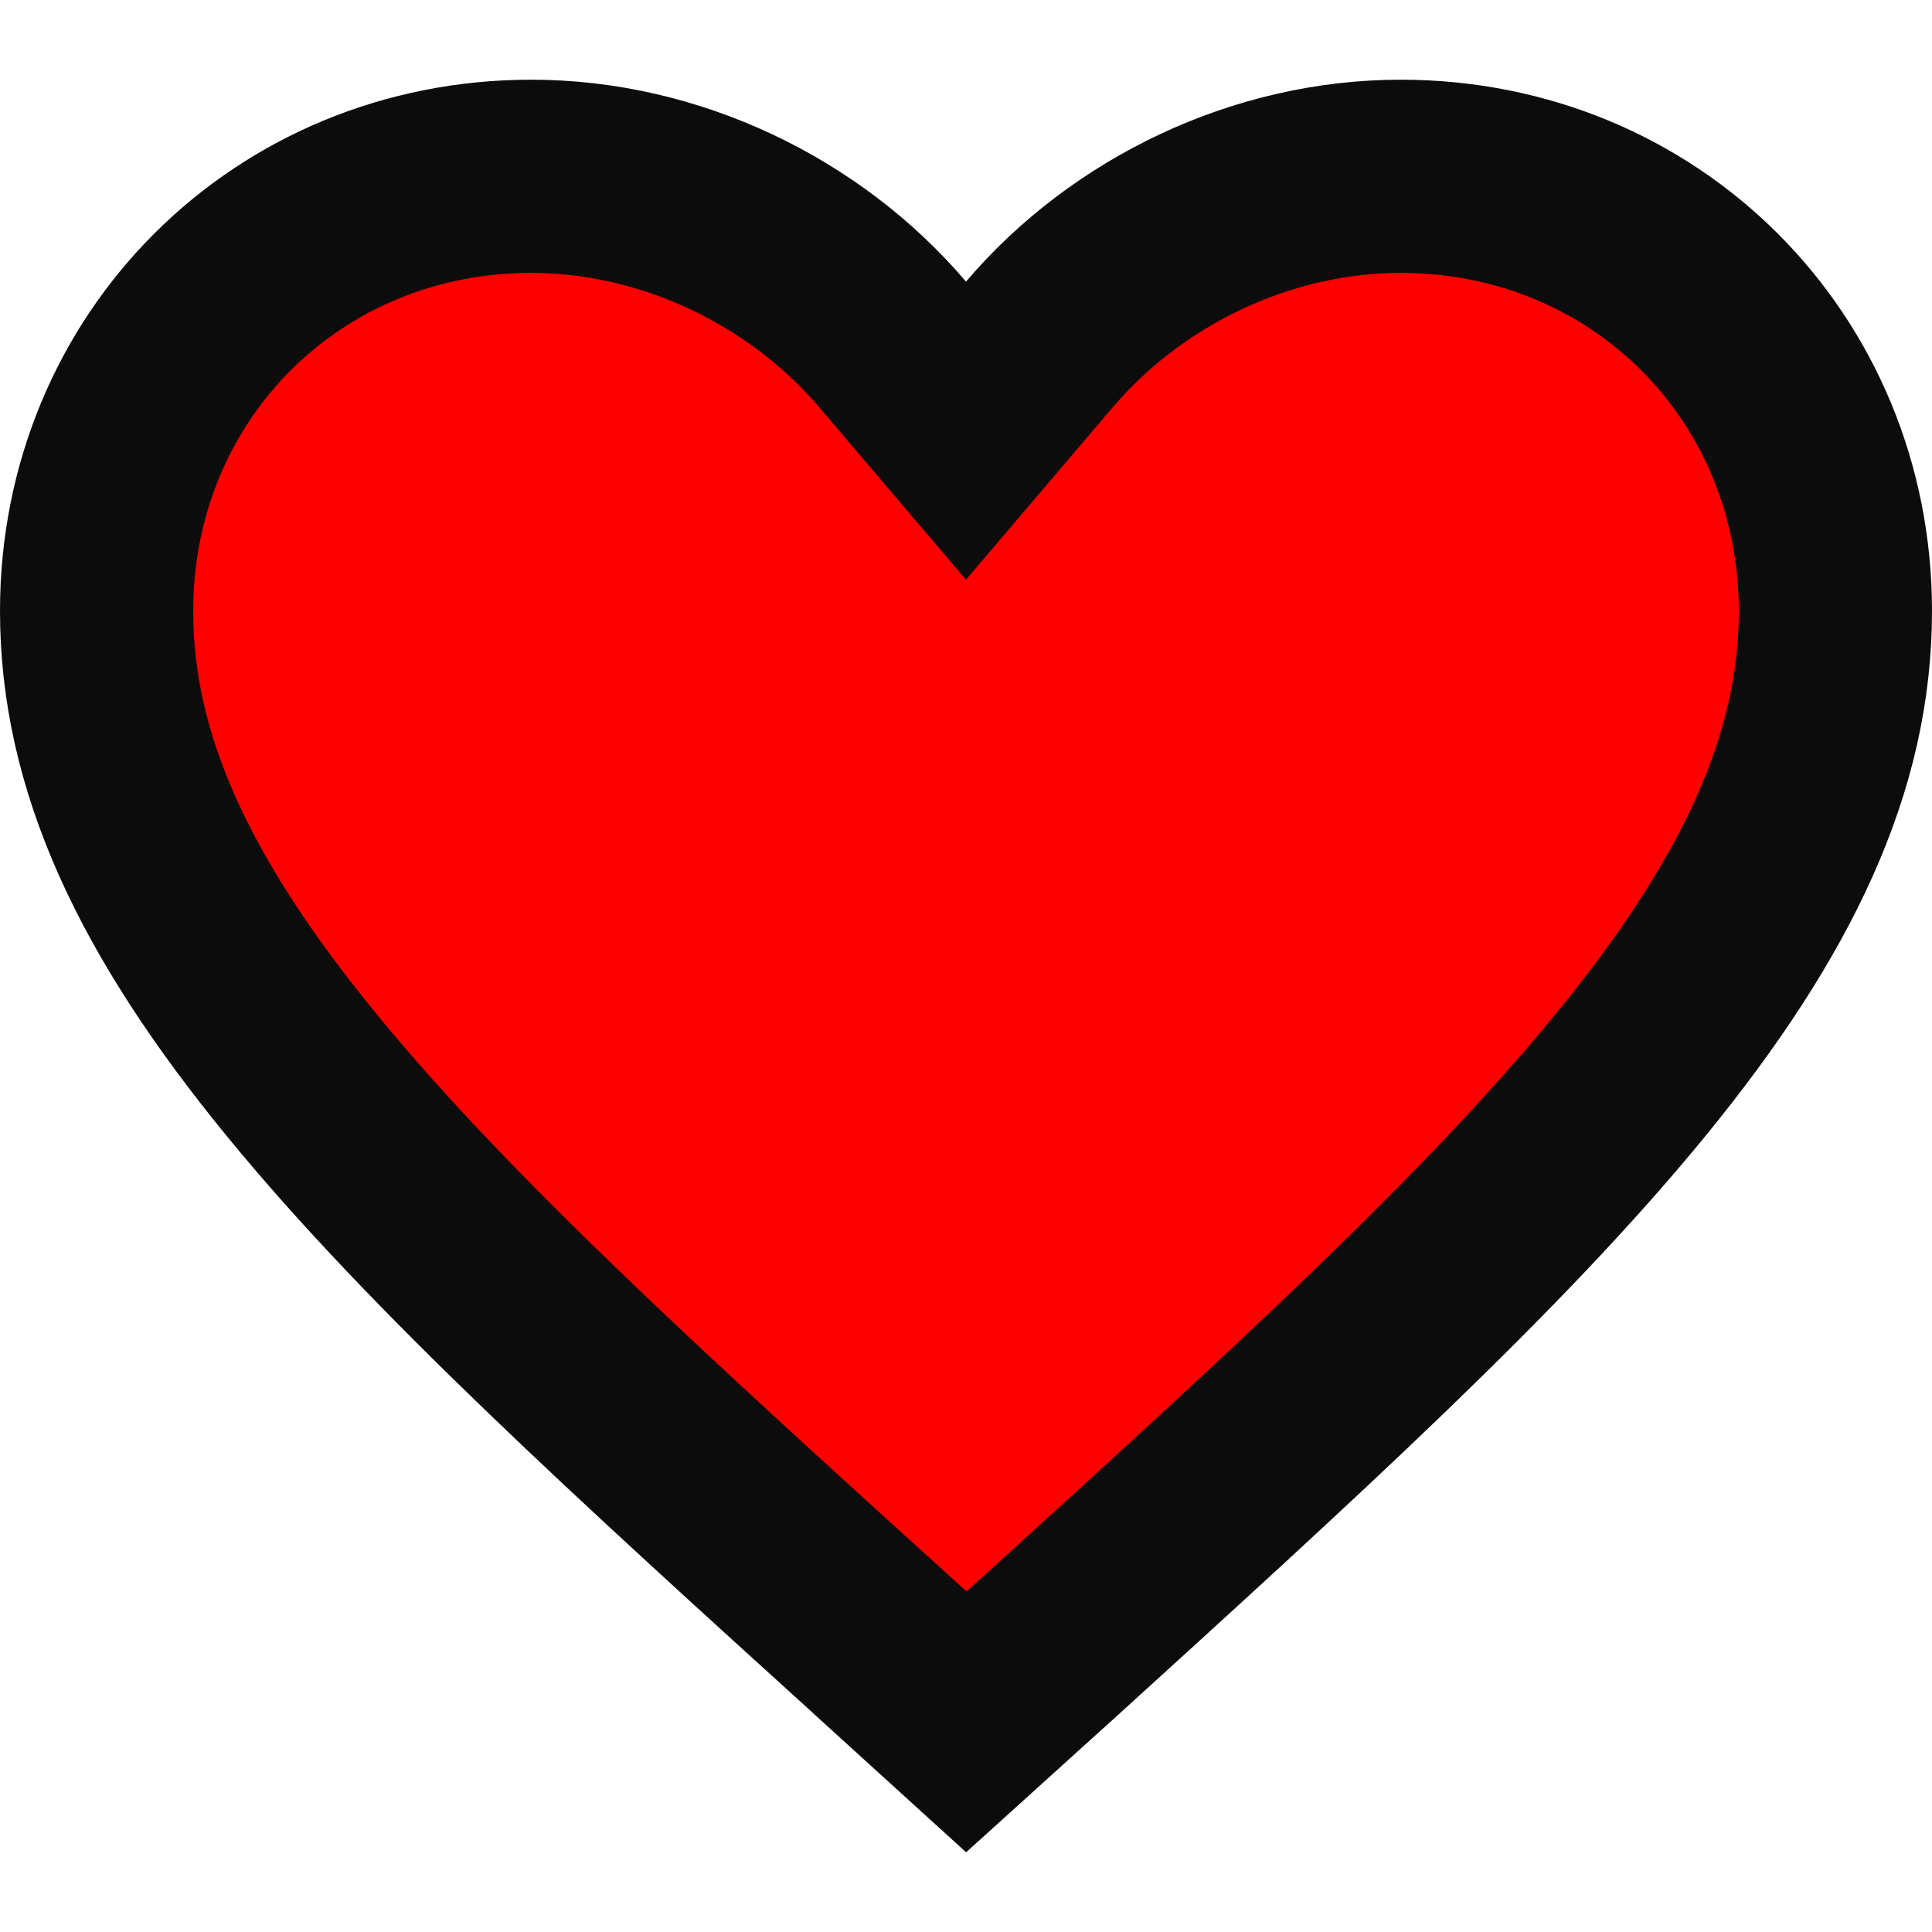 <svg width="20" height="20" viewBox="0 0 20 20" fill="none" xmlns="http://www.w3.org/2000/svg">
<path d="M9.223 17.116L9.222 17.114C6.627 14.761 4.554 12.879 3.118 11.123C1.693 9.382 1 7.887 1 6.325C1 3.797 2.972 1.825 5.5 1.825C6.937 1.825 8.332 2.499 9.239 3.564L10 4.458L10.761 3.564C11.668 2.499 13.063 1.825 14.5 1.825C17.028 1.825 19 3.797 19 6.325C19 7.887 18.307 9.382 16.882 11.125C15.446 12.882 13.373 14.766 10.779 17.124C10.778 17.125 10.778 17.125 10.777 17.125L10.003 17.825L9.223 17.116Z" fill="#FF0000" stroke="#0C0C0C" stroke-width="2"/>
</svg>
